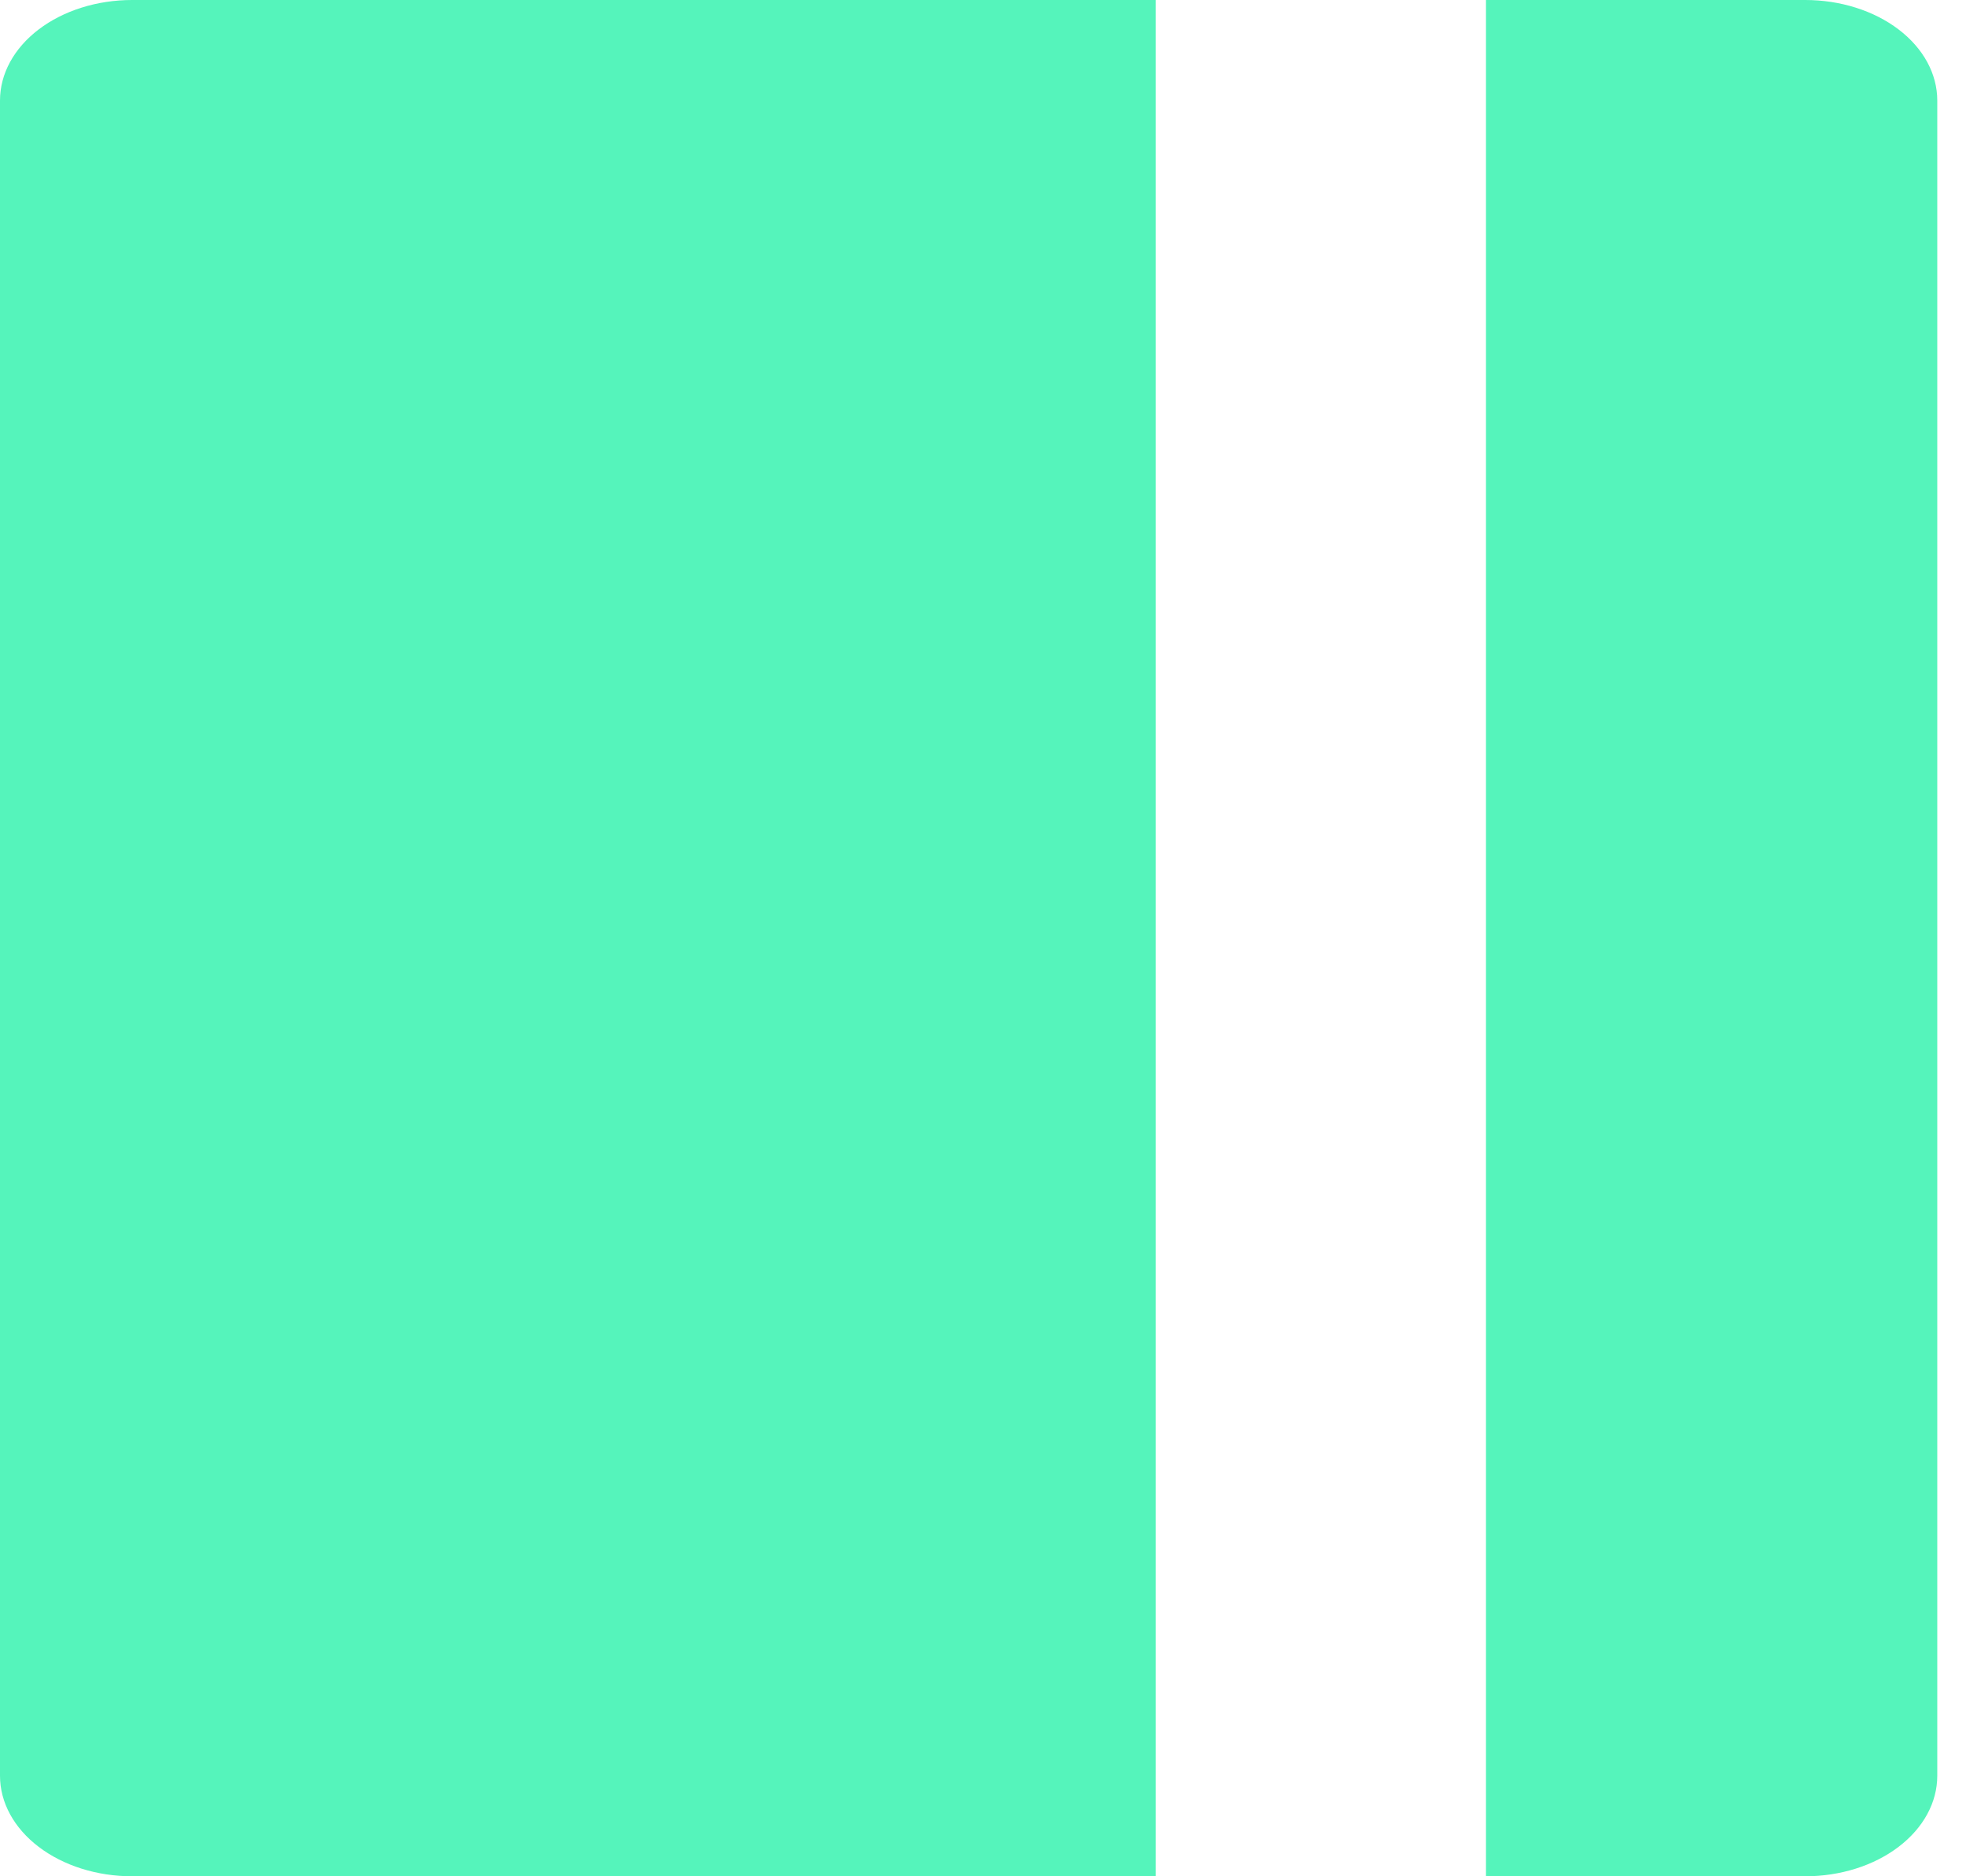 <svg width="44" height="42" viewBox="0 0 44 42" fill="none" xmlns="http://www.w3.org/2000/svg">
<path d="M25.866 0H2.956C2.172 0 1.42 0.237 0.866 0.659C0.311 1.081 0 1.653 0 2.25V39.75C0 40.347 0.311 40.919 0.866 41.341C1.42 41.763 2.172 42 2.956 42H25.866V0ZM40.401 0H33.257V42H40.401C41.185 42 41.937 41.763 42.491 41.341C43.046 40.919 43.357 40.347 43.357 39.75V2.25C43.357 1.653 43.046 1.081 42.491 0.659C41.937 0.237 41.185 0 40.401 0Z" fill="#55F4BB"/>
</svg>
